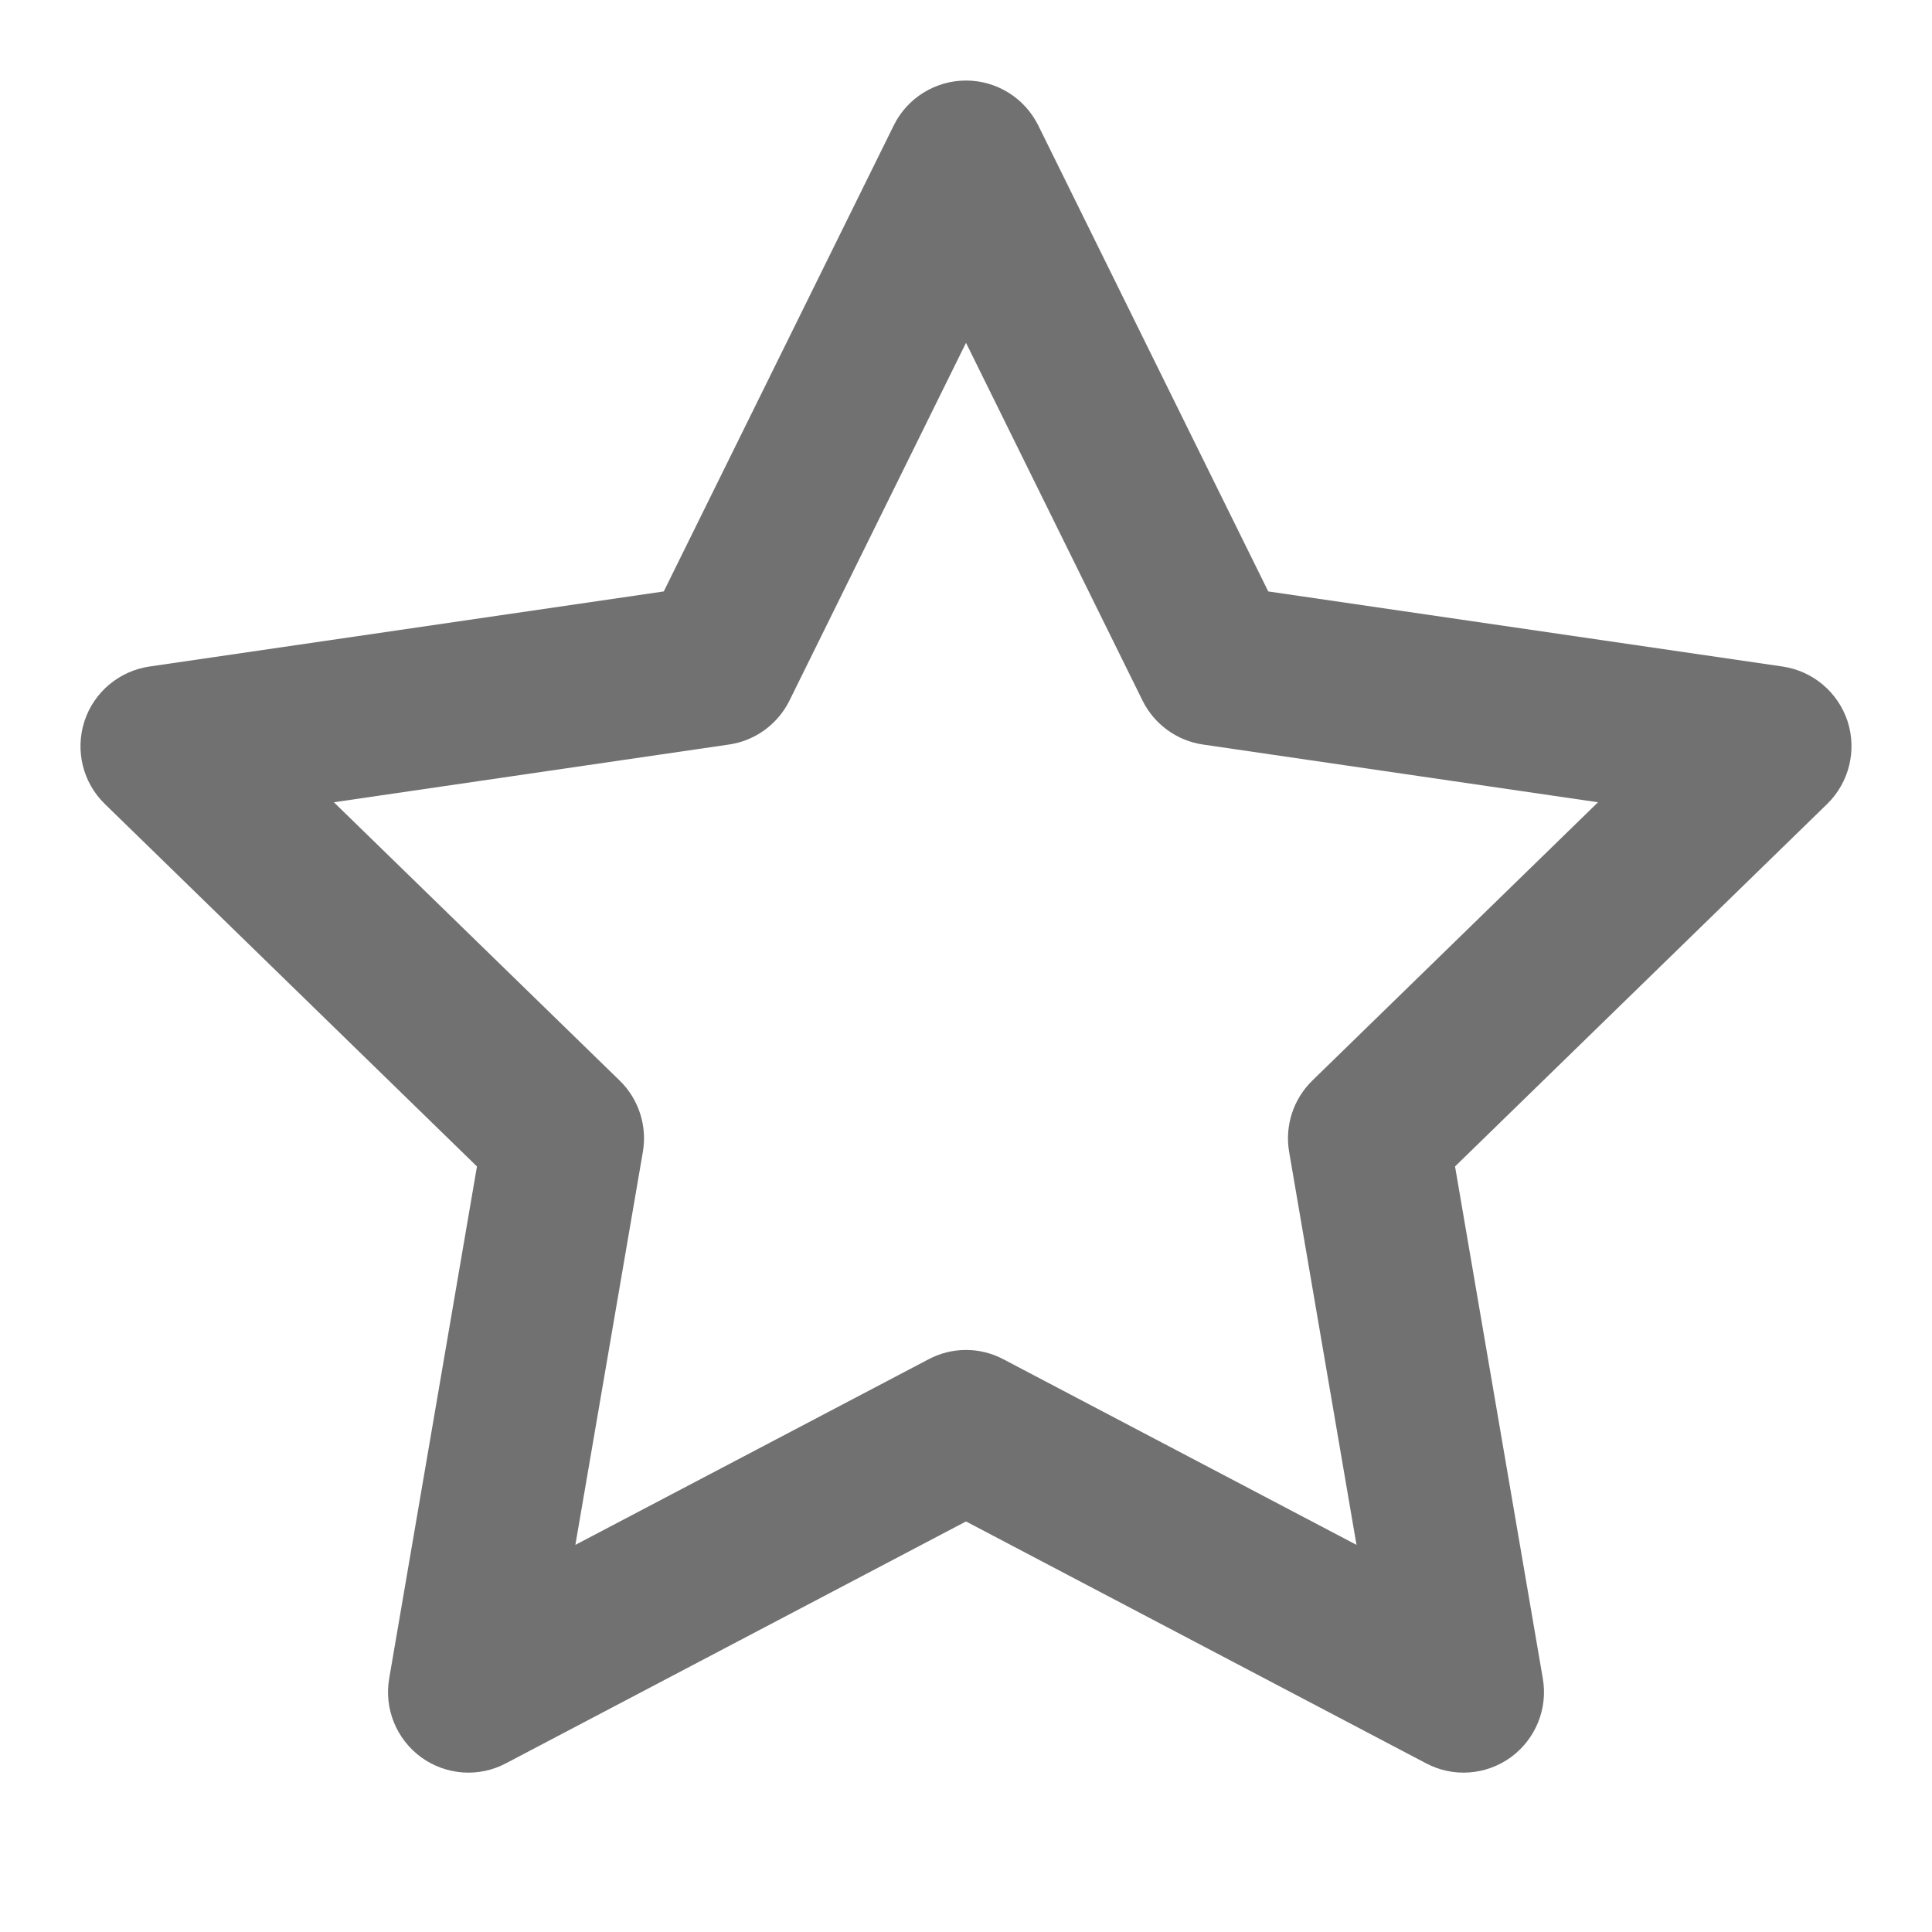 <svg width="16" height="16" viewBox="0 0 16 16" fill="none" xmlns="http://www.w3.org/2000/svg">
<g opacity="0.6">
<path fill-rule="evenodd" clip-rule="evenodd" d="M8.598 1.038C8.485 0.811 8.254 0.667 8 0.667C7.746 0.667 7.514 0.811 7.402 1.038L5.497 4.898L1.237 5.52C0.986 5.557 0.777 5.733 0.699 5.974C0.621 6.216 0.686 6.481 0.868 6.658L3.95 9.66L3.223 13.901C3.18 14.151 3.283 14.403 3.488 14.553C3.693 14.702 3.966 14.722 4.19 14.603L8 12.6L11.81 14.603C12.034 14.722 12.306 14.702 12.512 14.553C12.717 14.403 12.82 14.151 12.777 13.901L12.05 9.66L15.132 6.658C15.313 6.481 15.379 6.216 15.301 5.974C15.222 5.733 15.014 5.557 14.763 5.52L10.503 4.898L8.598 1.038ZM6.538 5.802L8 2.839L9.462 5.802C9.559 5.998 9.747 6.135 9.963 6.166L13.234 6.644L10.868 8.949C10.711 9.102 10.639 9.323 10.676 9.539L11.234 12.794L8.31 11.257C8.116 11.154 7.884 11.154 7.69 11.257L4.765 12.794L5.324 9.539C5.361 9.323 5.289 9.102 5.132 8.949L2.765 6.644L6.036 6.166C6.253 6.135 6.441 5.998 6.538 5.802Z" fill="#121212"/>
</g>
</svg>
